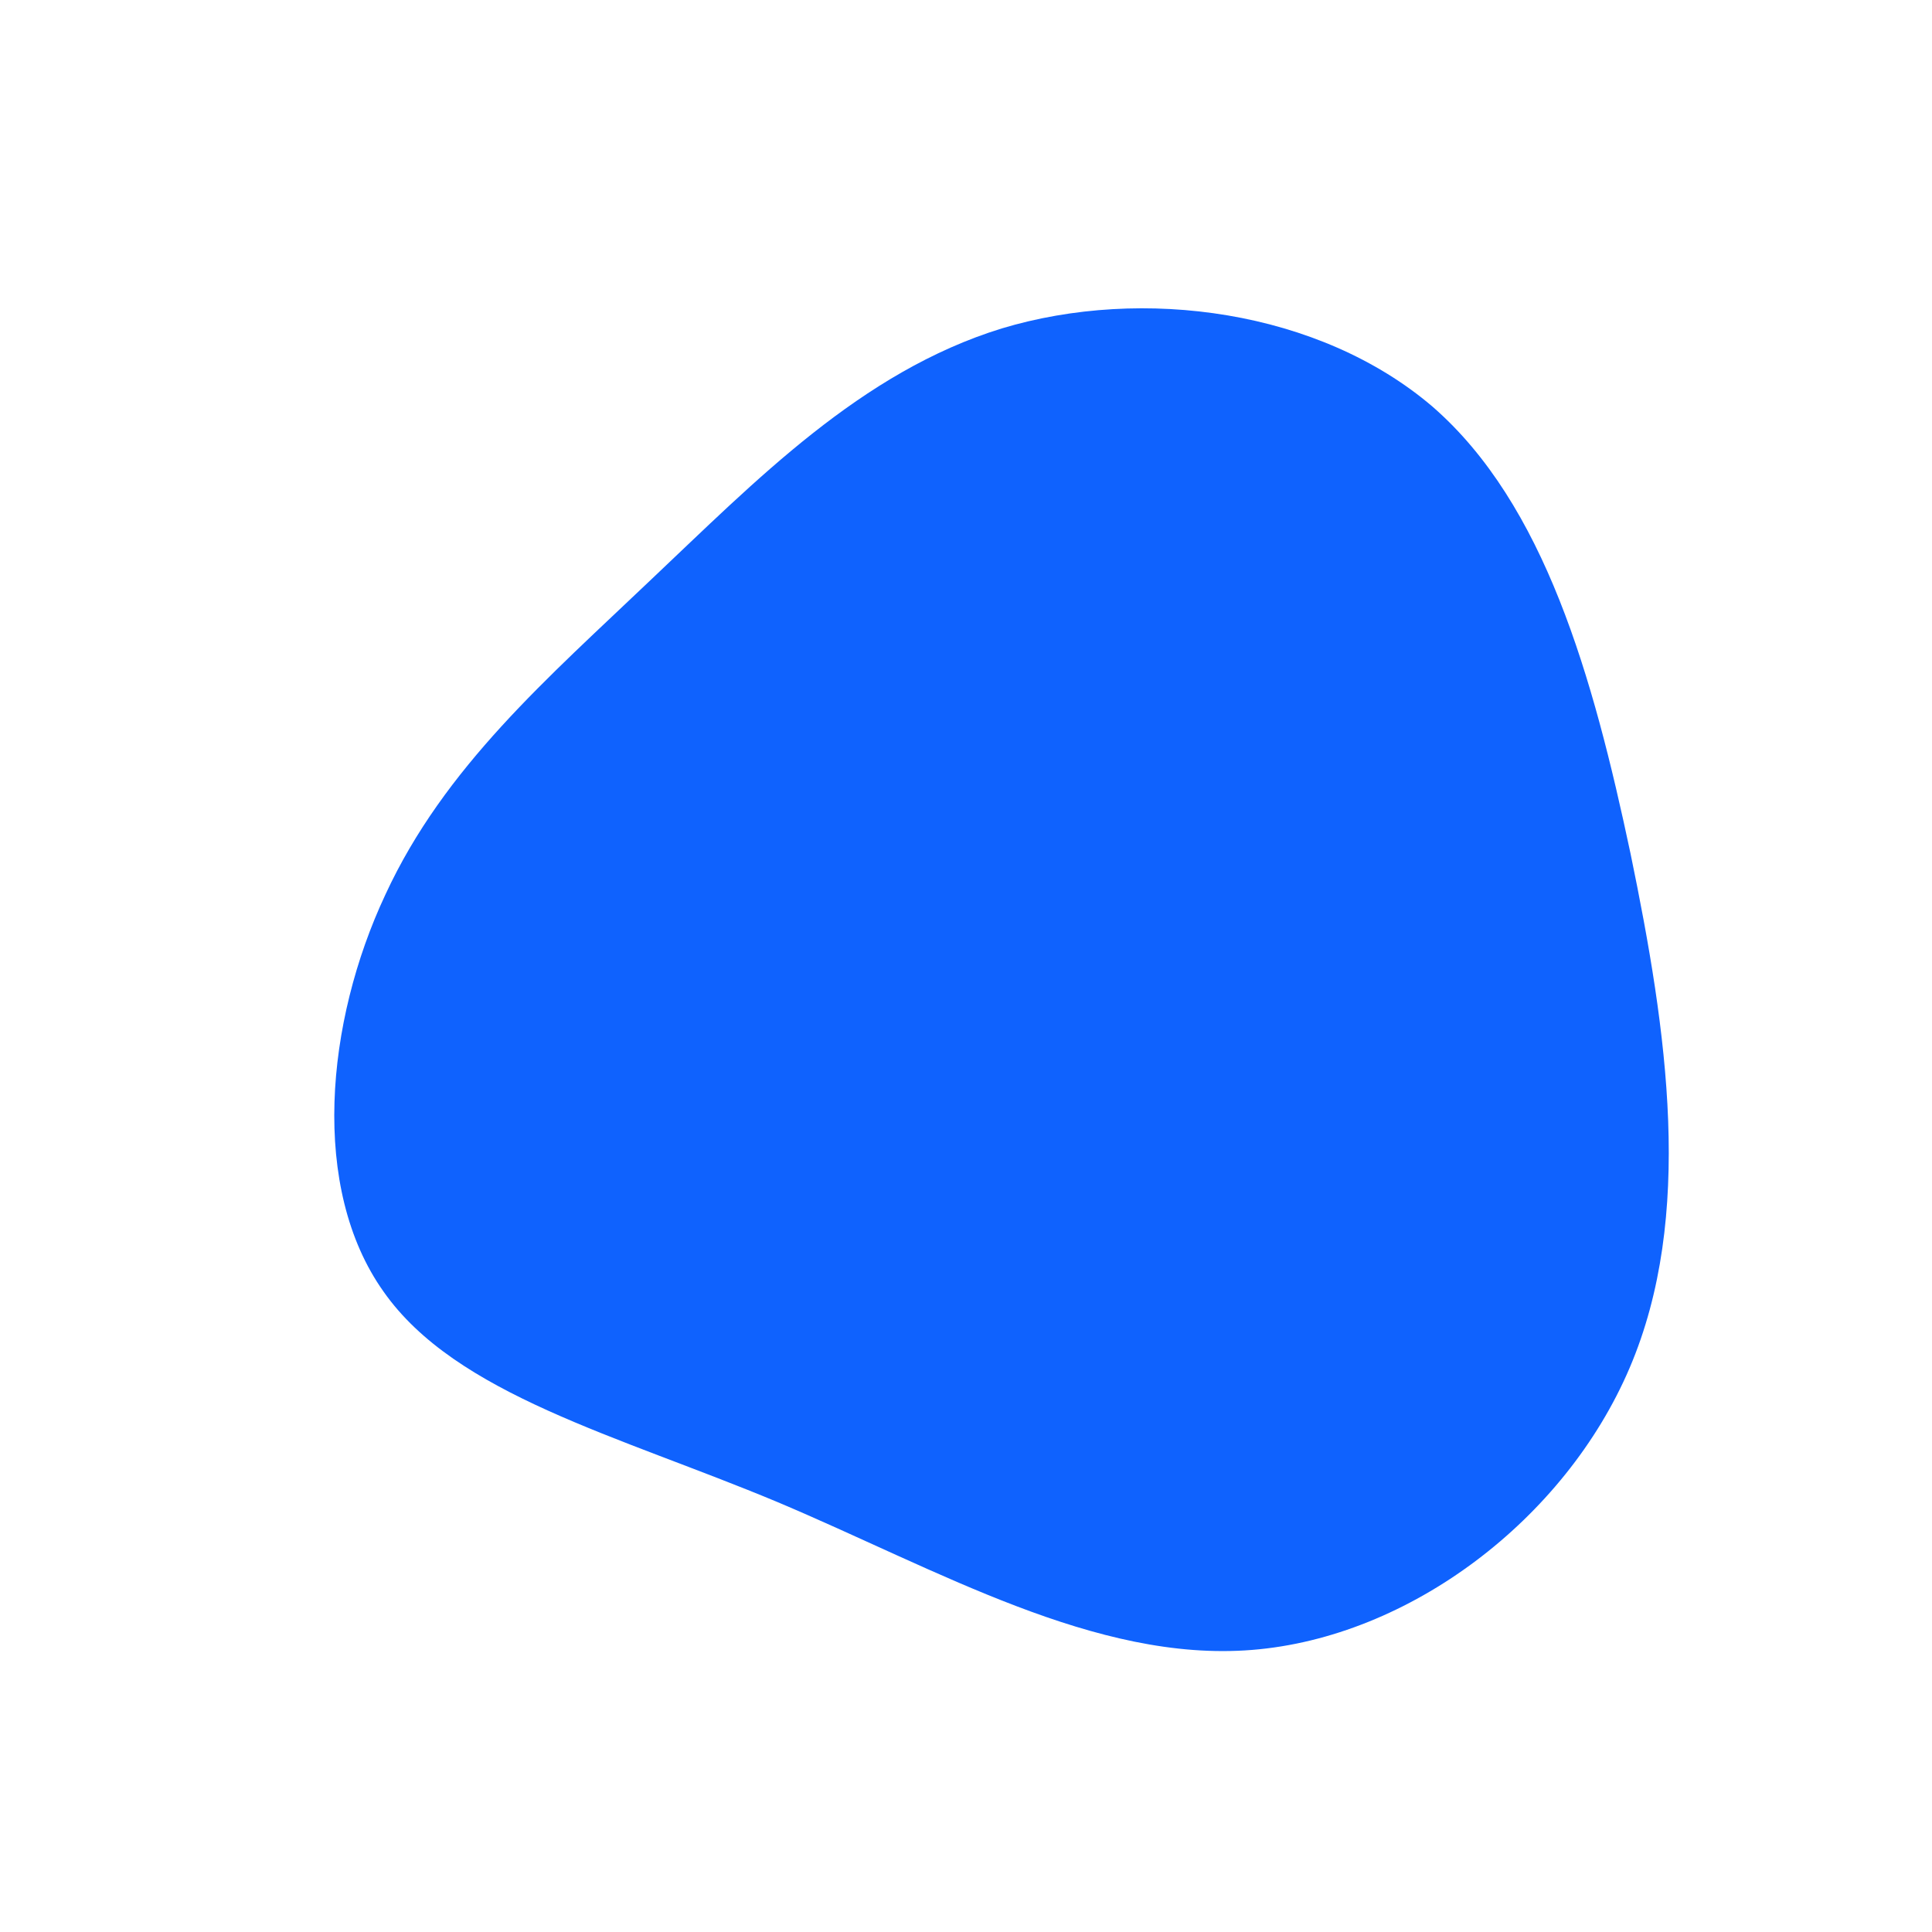 <?xml version="1.0" standalone="no"?>
<svg viewBox="0 0 200 200" xmlns="http://www.w3.org/2000/svg">
  <path fill="#0F62FE" d="M48.3,-57.9C59.9,-47.8,64.9,-30,68.8,-11.6C72.6,6.8,75.4,25.9,68.7,41.6C62,57.3,45.9,69.5,29.6,70.8C13.4,72.1,-2.9,62.5,-19.5,55.5C-36,48.6,-52.8,44.4,-60.3,33.7C-67.9,23,-66.3,5.8,-60.1,-7.4C-54,-20.6,-43.3,-29.8,-32.6,-40C-21.8,-50.2,-10.9,-61.5,3.7,-66C18.3,-70.4,36.6,-67.9,48.3,-57.9Z" transform="translate(100 100)" />
</svg>
